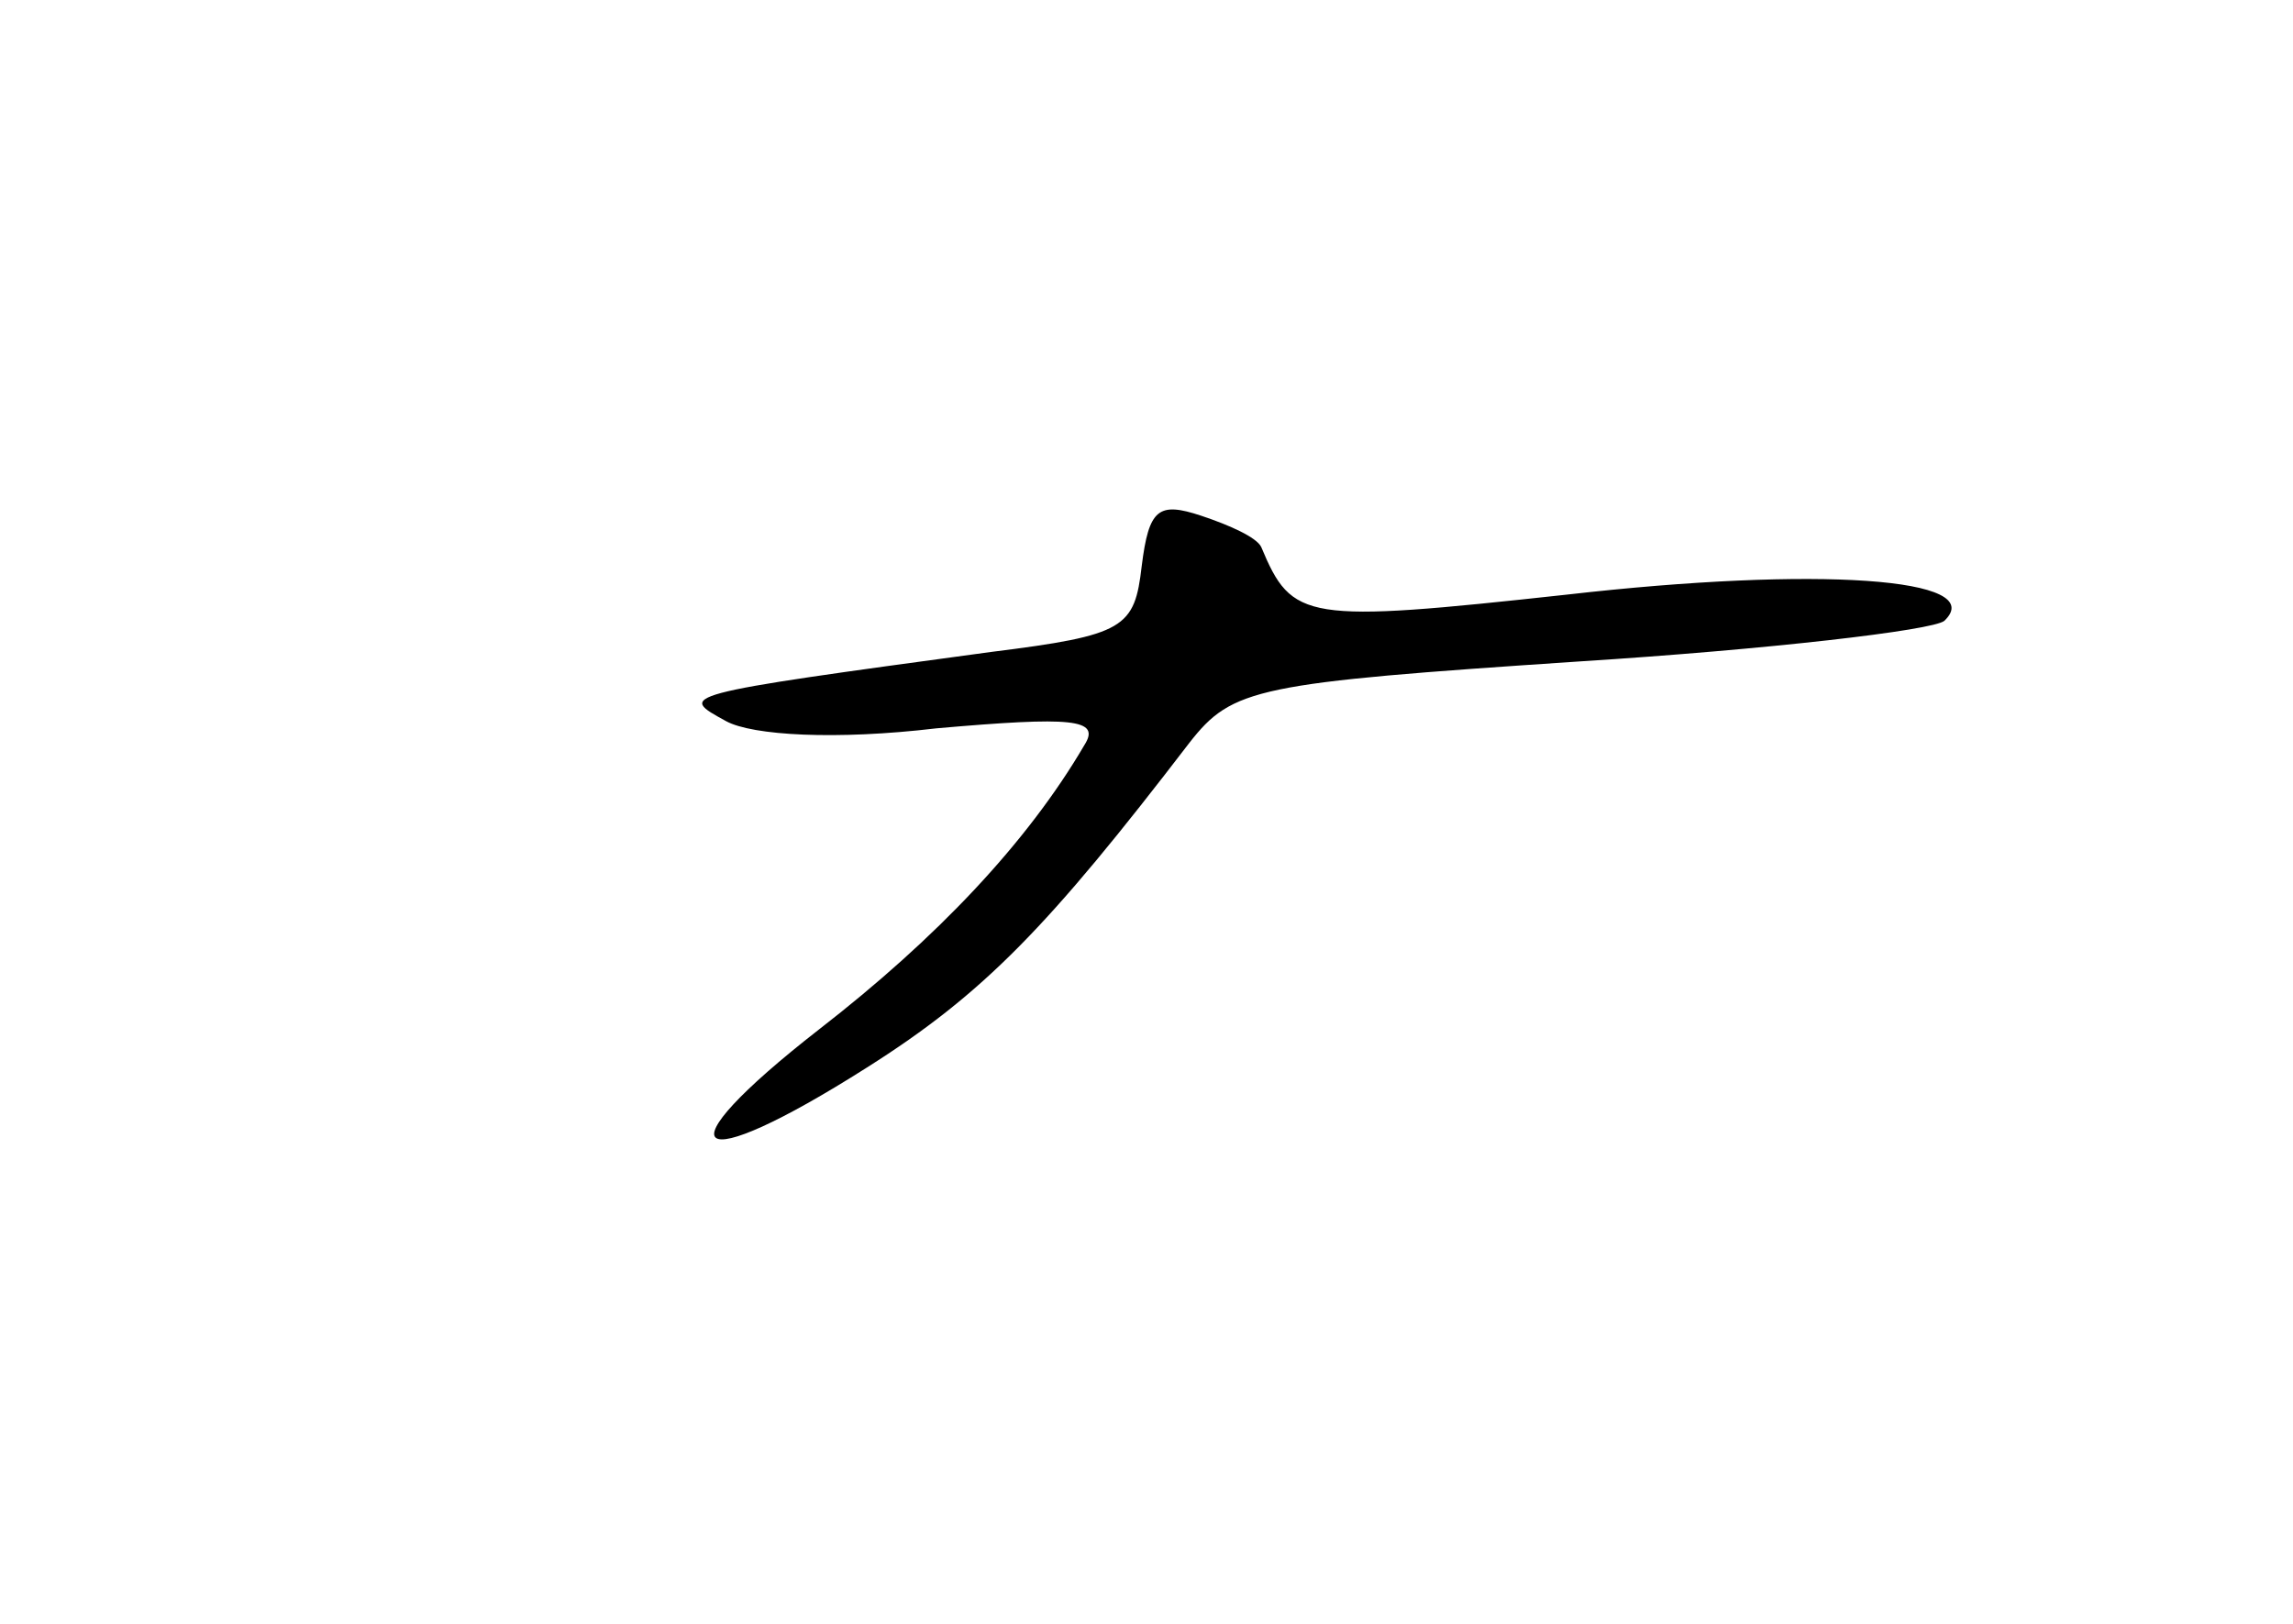 <?xml version="1.0" standalone="no"?>
<!DOCTYPE svg PUBLIC "-//W3C//DTD SVG 20010904//EN"
 "http://www.w3.org/TR/2001/REC-SVG-20010904/DTD/svg10.dtd">
<svg version="1.0" xmlns="http://www.w3.org/2000/svg"
 width="96pt" height="68pt" viewBox="0 0 96 68"
 preserveAspectRatio="xMidYMid meet">
<g transform="translate(0,68) scale(0.1,-0.1)"
fill="#000000" stroke="none">
<path d="M478 443 c-3 -26 -7 -29 -63 -36 -133 -18 -131 -18 -111 -29 11 -6
46 -8 88 -3 57 5 69 4 62 -7 -24 -41 -62 -81 -111 -119 -68 -53 -54 -63 20
-16 49 31 76 59 135 136 18 23 28 25 163 34 79 5 148 13 153 17 19 18 -53 23
-158 11 -110 -12 -115 -11 -128 20 -2 4 -13 9 -25 13 -18 6 -22 3 -25 -21z"/>
</g>
</svg>

